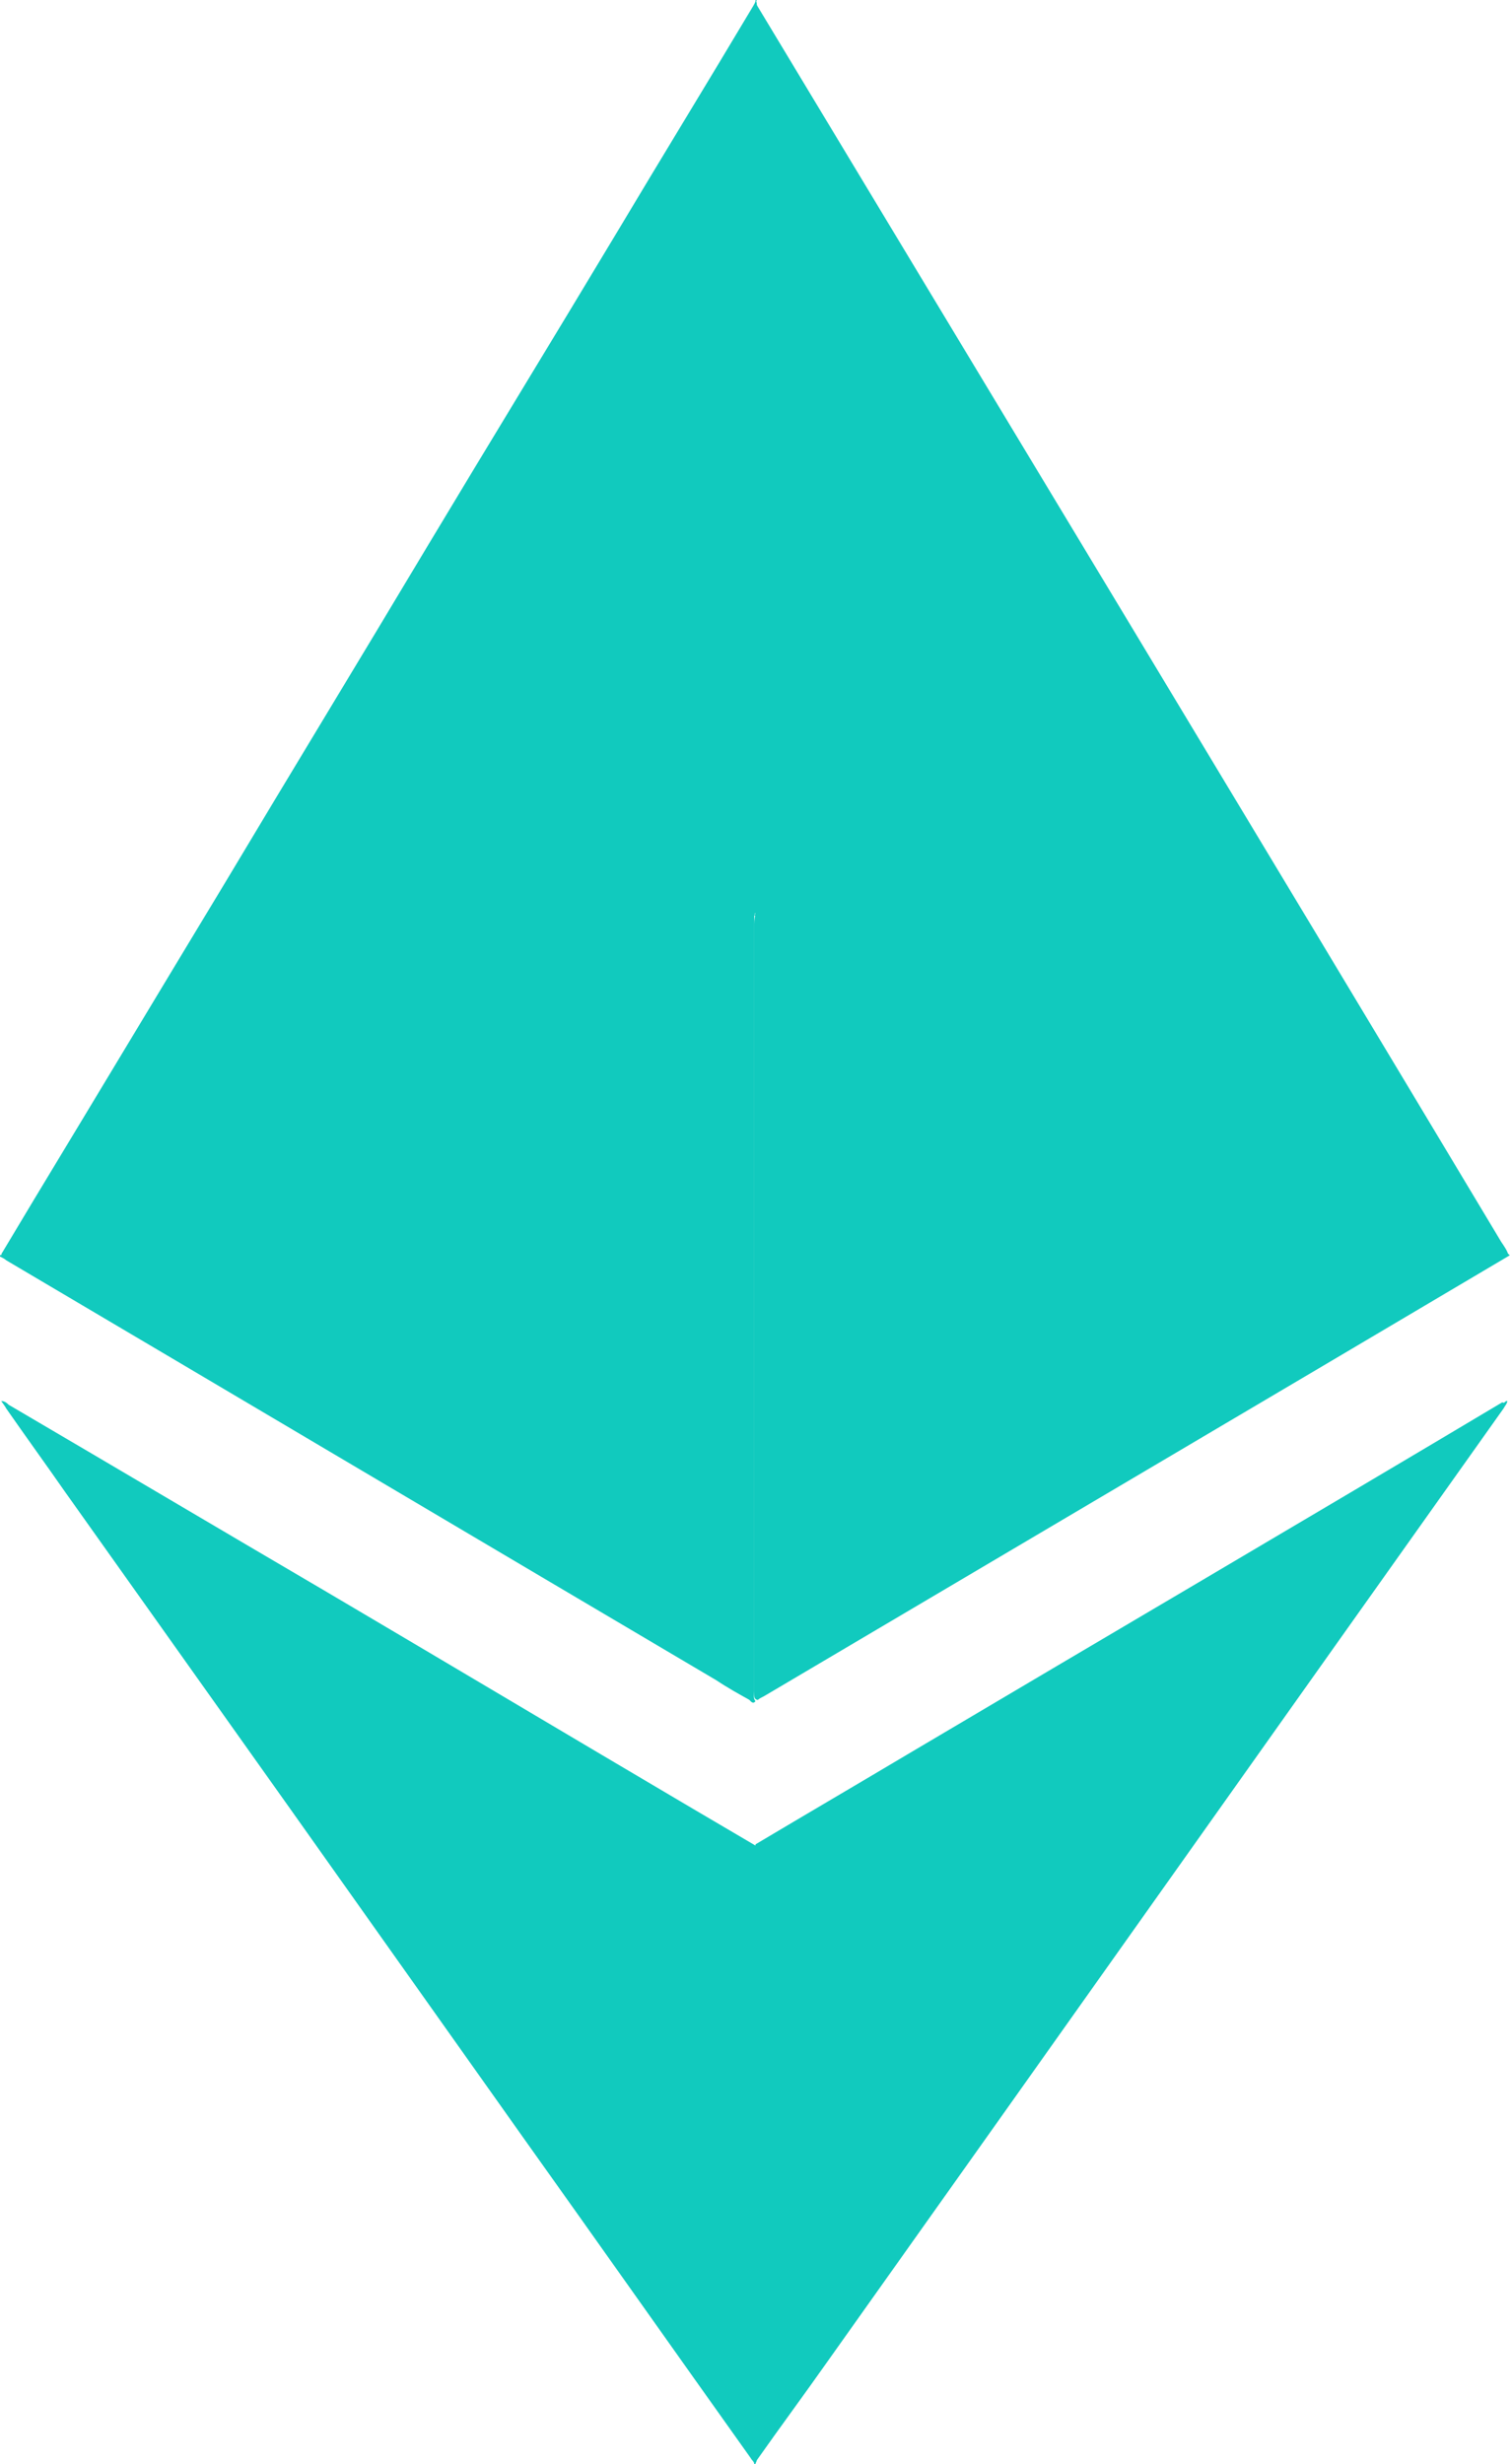<svg width="46" height="75" viewBox="0 0 46 75" fill="none" xmlns="http://www.w3.org/2000/svg">
<path d="M23.04 0.112V0.149C23.077 0.335 23.077 0.559 23.077 0.783V27.659C23.04 27.808 22.928 27.845 22.817 27.92C22.034 28.293 21.288 28.628 20.505 28.964C19.424 29.448 18.306 29.97 17.225 30.455L13.311 32.244C12.23 32.729 11.149 33.213 10.105 33.698C8.838 34.294 7.533 34.853 6.266 35.45C5.185 35.934 4.104 36.456 2.985 36.941C2.091 37.351 1.196 37.724 0.339 38.134C0.264 38.171 0.19 38.208 0.115 38.208C0.078 38.208 0.078 38.208 0.041 38.171L1.047 36.493C2.985 33.288 4.887 30.119 6.825 26.913C8.875 23.484 10.963 20.055 13.013 16.625C14.914 13.457 16.852 10.288 18.753 7.12C20.133 4.809 21.549 2.498 22.928 0.186C22.966 0.112 23.003 0.075 23.003 0H23.04C23.003 0.037 23.04 0.075 23.04 0.112Z" fill="#11CABE"/>
<path d="M45.924 38.171L45.962 38.209L40.482 41.452L23.26 51.628C23.186 51.665 23.111 51.703 23.074 51.74C22.962 51.74 22.962 51.628 22.962 51.591V51.255V28.218C22.962 28.107 22.962 27.957 22.999 27.846C23.037 27.697 23.148 27.734 23.26 27.771C23.745 27.995 24.267 28.218 24.751 28.442C26.205 29.113 27.659 29.784 29.113 30.418C30.38 30.977 31.61 31.573 32.877 32.133C34.145 32.692 35.412 33.288 36.68 33.847C37.761 34.332 38.879 34.854 39.96 35.338C41.041 35.823 42.159 36.345 43.24 36.829C44.098 37.202 44.955 37.612 45.812 37.985C45.812 38.097 45.85 38.134 45.924 38.171Z" fill="#11CABE"/>
<path d="M23.037 74.888C23.037 74.925 23 74.963 23 75H22.962C22.962 74.925 22.888 74.888 22.851 74.814C20.54 71.57 18.228 68.29 15.917 65.047C13.569 61.73 11.183 58.375 8.835 55.057C6.561 51.851 4.25 48.608 1.976 45.403C1.379 44.545 0.783 43.725 0.187 42.868C0.149 42.793 0.112 42.756 0.037 42.644C0.149 42.644 0.224 42.719 0.261 42.756C3.504 44.657 6.71 46.558 9.953 48.459C13.681 50.658 17.371 52.858 21.099 55.057L23 56.175C23.074 56.25 23.074 56.325 23.074 56.399V74.366C23.074 74.553 23.074 74.739 23.037 74.888Z" fill="#11CABE"/>
<path d="M0 38.246V38.209C1.193 37.687 2.348 37.127 3.541 36.606C5.07 35.897 6.598 35.226 8.126 34.518C9.282 33.996 10.475 33.437 11.63 32.915C13.345 32.133 15.022 31.387 16.737 30.604C17.893 30.082 19.048 29.56 20.241 29.001C21.061 28.628 21.919 28.256 22.739 27.883C22.813 27.846 22.925 27.808 22.962 27.734C23 27.734 23 27.771 22.962 27.808V51.479C22.962 51.591 22.925 51.703 23 51.777C22.925 51.889 22.85 51.777 22.813 51.74C22.478 51.553 22.142 51.367 21.807 51.143C14.612 46.894 7.381 42.607 0.186 38.358C0.149 38.32 0.075 38.283 0 38.246Z" fill="#11CABE"/>
<path d="M45.85 42.644H45.887C45.887 42.719 45.813 42.793 45.775 42.868C38.916 52.522 32.058 62.214 25.199 71.869C24.491 72.875 23.745 73.882 23.037 74.888C23 74.851 23 74.814 23 74.776V74.553V56.474V56.138C24.565 55.206 26.093 54.312 27.659 53.38C33.698 49.801 39.737 46.26 45.738 42.681C45.775 42.719 45.813 42.681 45.85 42.644Z" fill="#11CABE"/>
<path d="M22.999 27.808V27.734V27.51V0.448C22.999 0.336 22.962 0.261 23.037 0.149C30.604 12.711 38.171 25.236 45.701 37.798C45.775 37.91 45.887 38.059 45.924 38.209C45.402 38.022 44.918 37.761 44.433 37.538C43.837 37.277 43.203 36.978 42.607 36.718C42.234 36.531 41.824 36.382 41.451 36.196C40.818 35.897 40.184 35.636 39.55 35.338C39.177 35.189 38.804 35.003 38.432 34.816L35.971 33.698C35.562 33.512 35.151 33.325 34.704 33.139L32.915 32.356C32.542 32.207 32.169 32.021 31.797 31.834L29.336 30.716C28.926 30.53 28.516 30.343 28.069 30.157L26.28 29.374C25.87 29.188 25.497 29.001 25.087 28.815C24.379 28.479 23.67 28.144 22.925 27.846C23.037 27.808 22.999 27.808 22.999 27.808Z" fill="#11CABE"/>
</svg>

